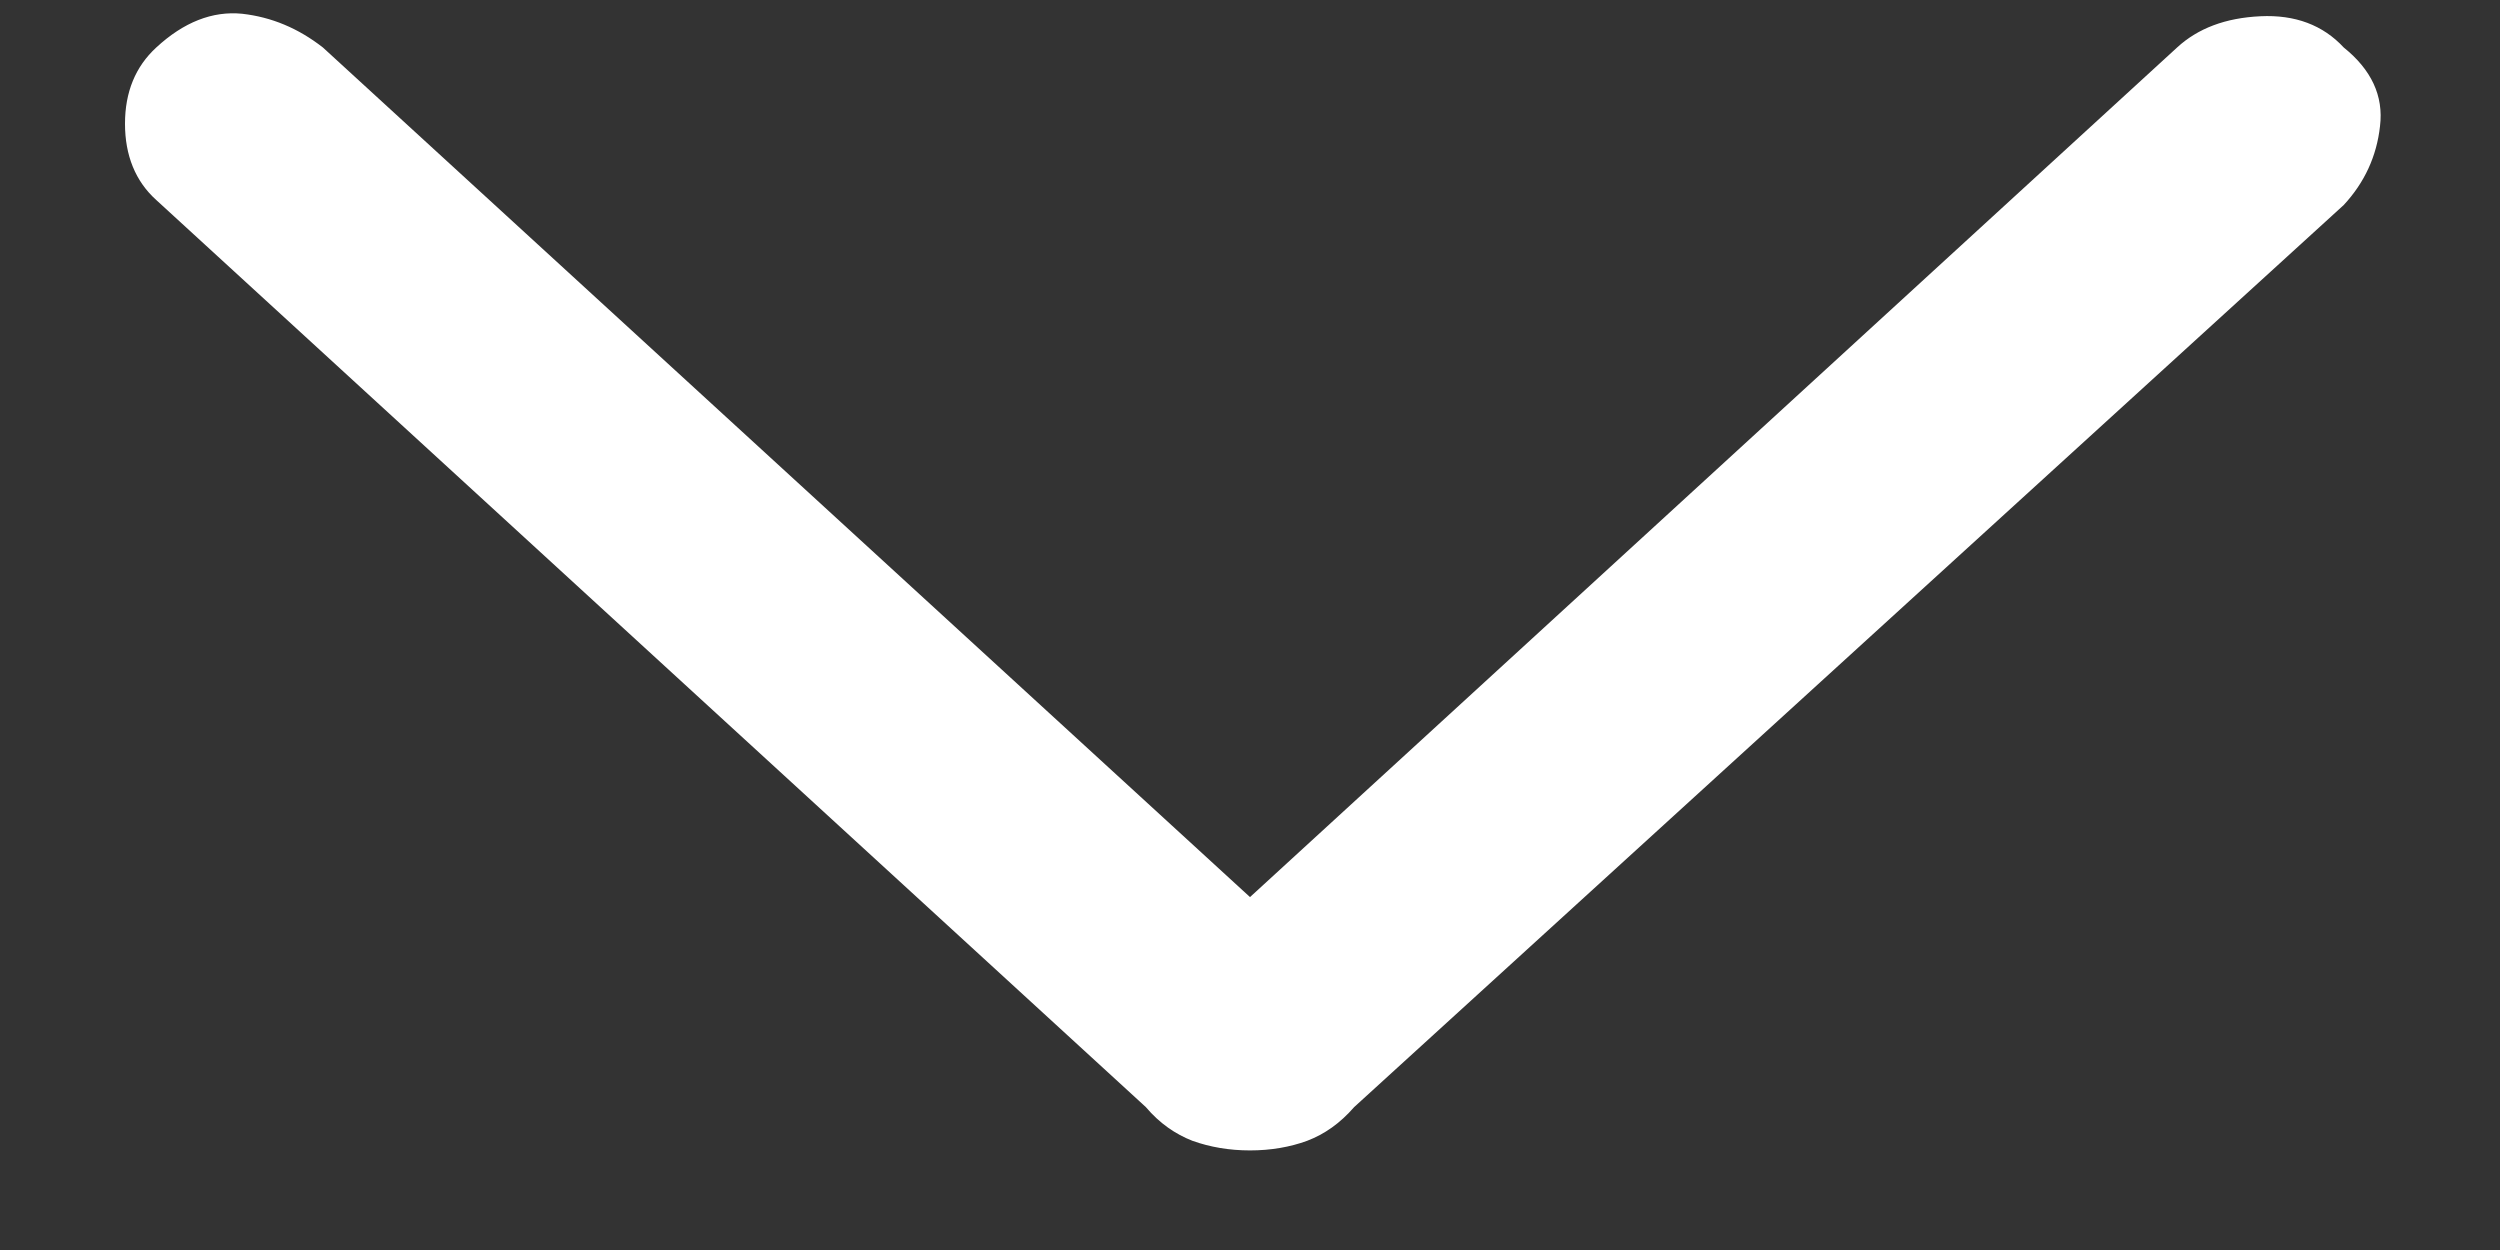 <svg width="6" height="3" viewBox="0 0 6 3" fill="none" xmlns="http://www.w3.org/2000/svg">
<rect x="0" y="0" width="6" height="3" fill="#333333" stroke="none"/>
<g clip-path="url(#clip0_70_524)">
<path d="M3 2.761C2.95 2.761 2.904 2.753 2.862 2.738C2.821 2.722 2.783 2.696 2.75 2.657L0.375 0.48C0.325 0.435 0.3 0.373 0.3 0.297C0.3 0.221 0.325 0.16 0.375 0.114C0.441 0.053 0.51 0.026 0.581 0.033C0.652 0.041 0.716 0.068 0.775 0.114L3 2.153L5.225 0.114C5.275 0.068 5.341 0.043 5.425 0.039C5.508 0.035 5.575 0.06 5.625 0.114C5.691 0.167 5.721 0.23 5.712 0.303C5.704 0.375 5.675 0.438 5.625 0.492L3.25 2.657C3.216 2.696 3.179 2.722 3.137 2.738C3.096 2.753 3.05 2.761 3 2.761Z" fill="white"/>
</g>
<defs>
<clipPath id="clip0_70_524">
<rect width="6" height="3" fill="white"/>
</clipPath>
</defs>
</svg>
